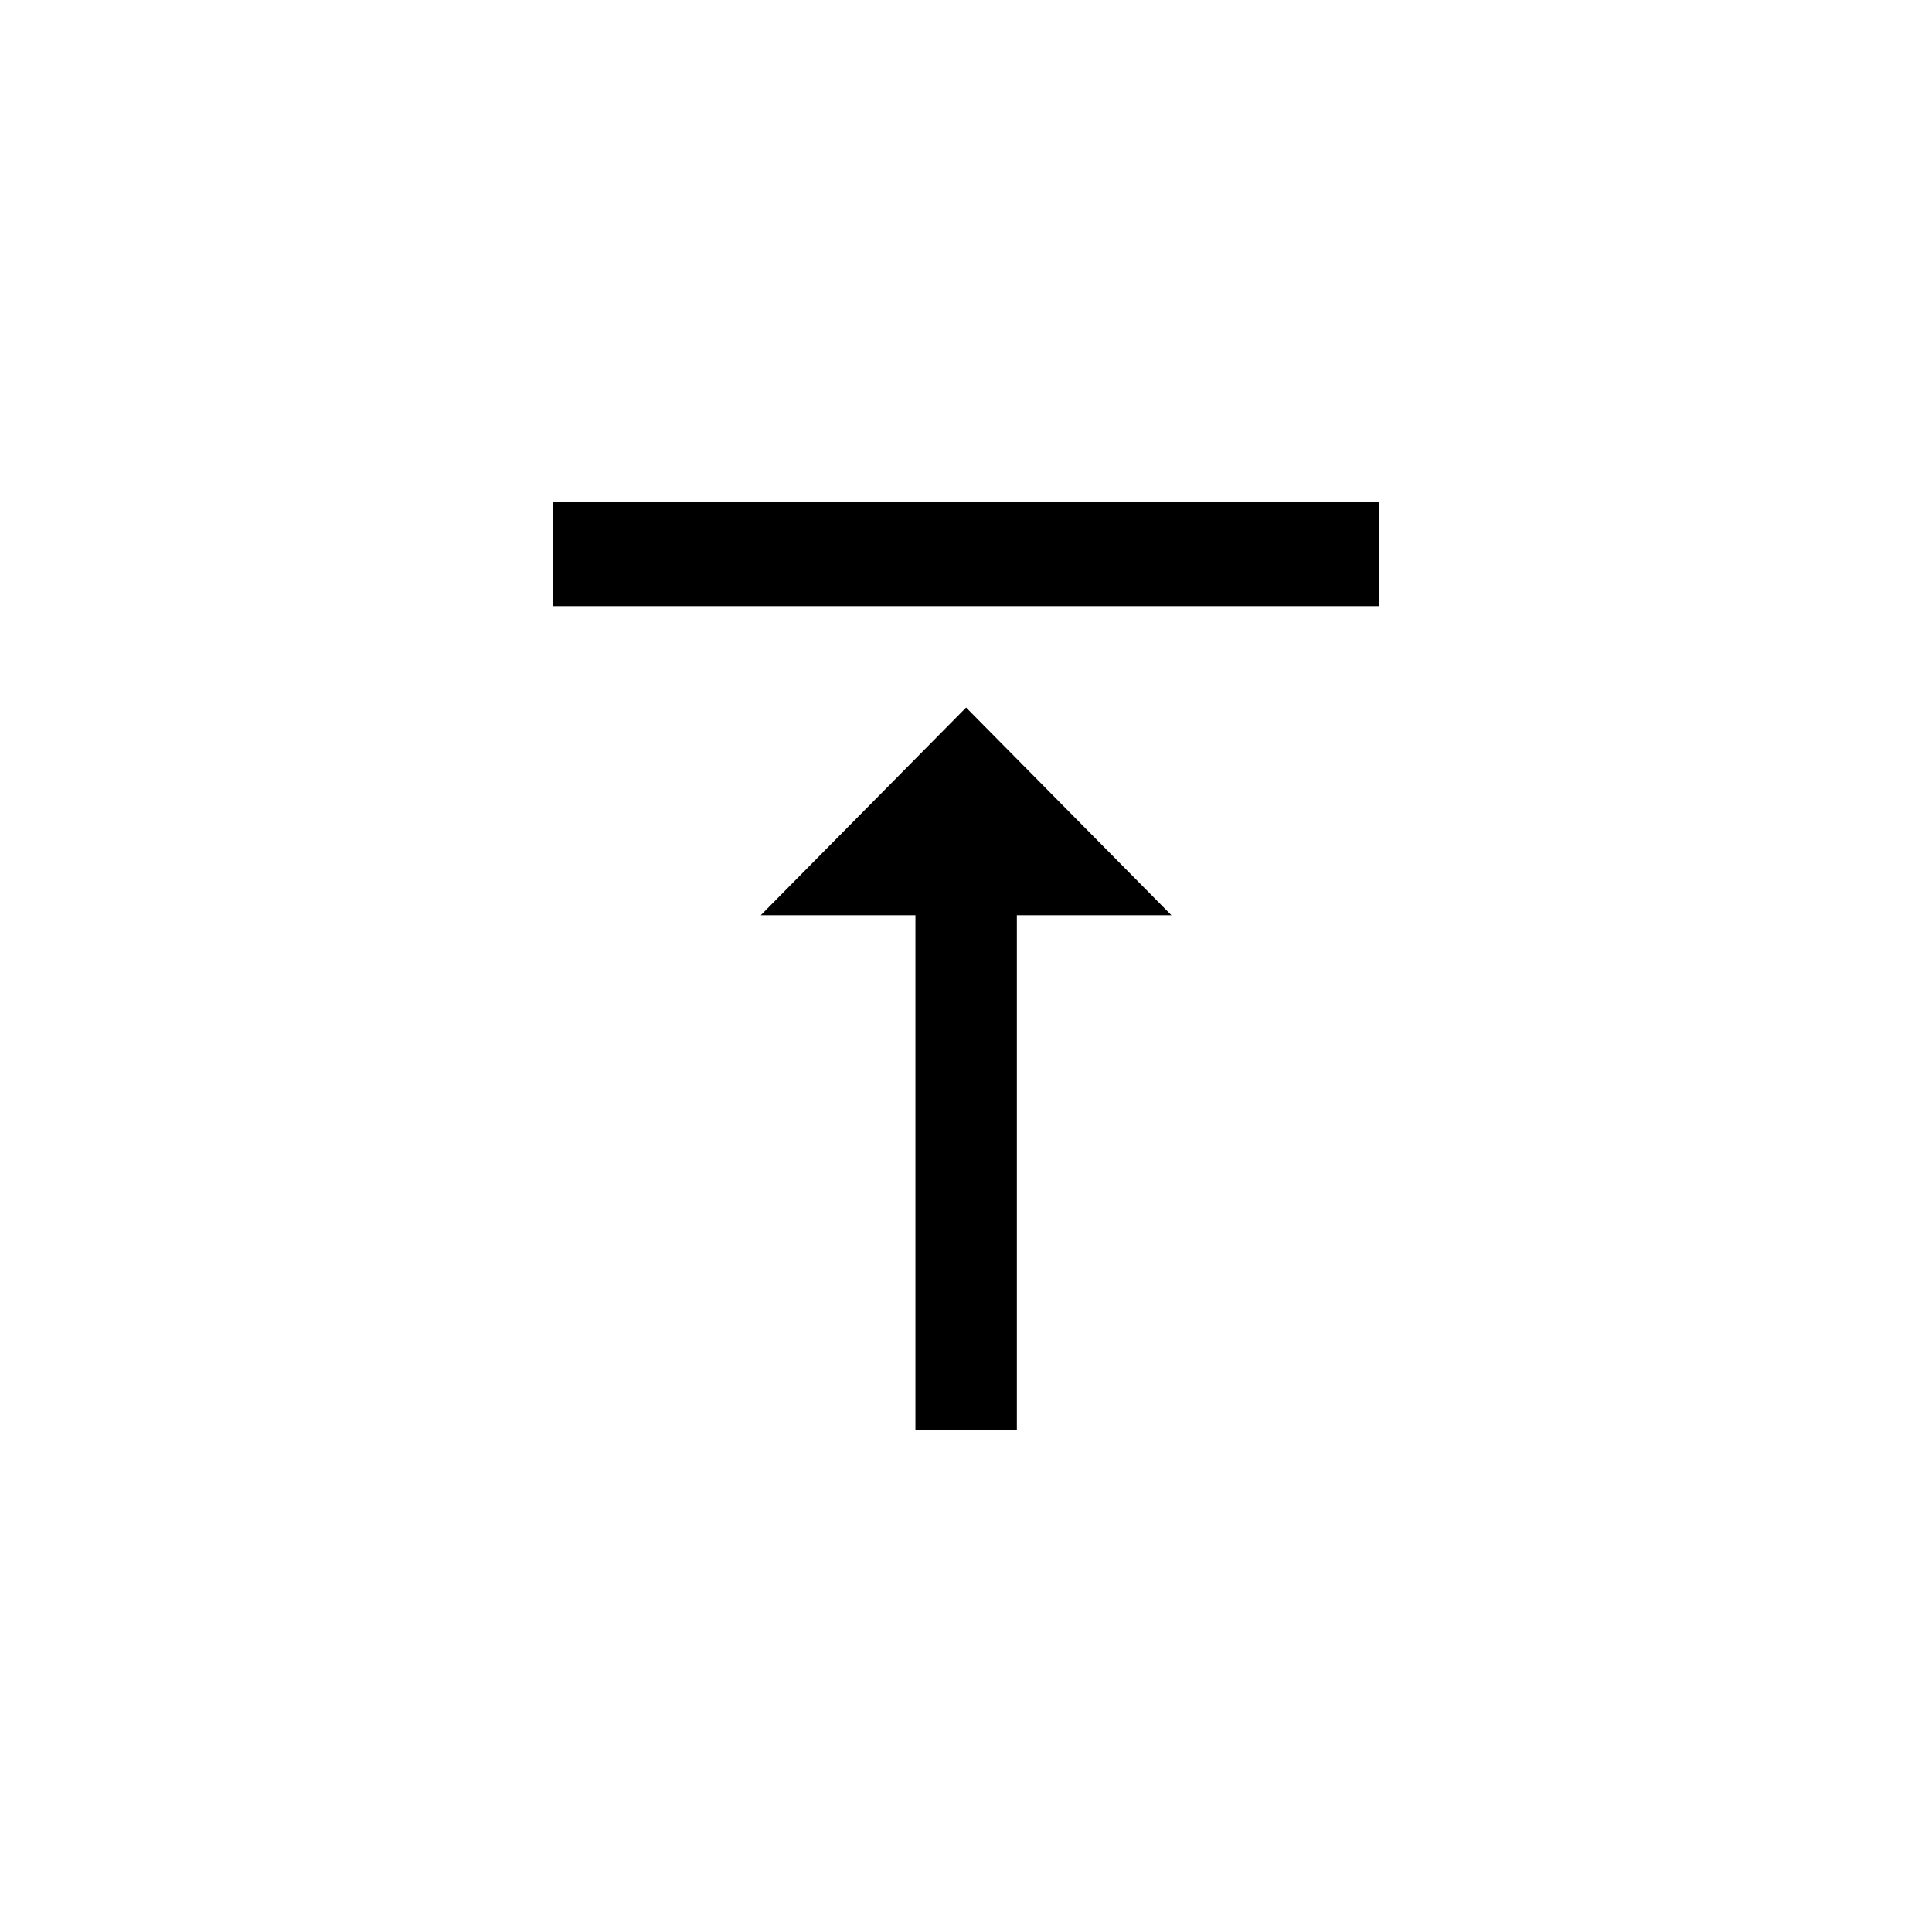 <!-- Generated by IcoMoon.io -->
<svg version="1.1" xmlns="http://www.w3.org/2000/svg" width="40" height="40" viewBox="0 0 40 40">
<title>mt-vertical_align_top</title>
<path d="M11.451 10.4h17.1v2.149h-17.1v-2.149zM15.751 18.949l4.251-4.3 4.251 4.3h-3.2v10.651h-2.1v-10.651h-3.2z"></path>
</svg>
